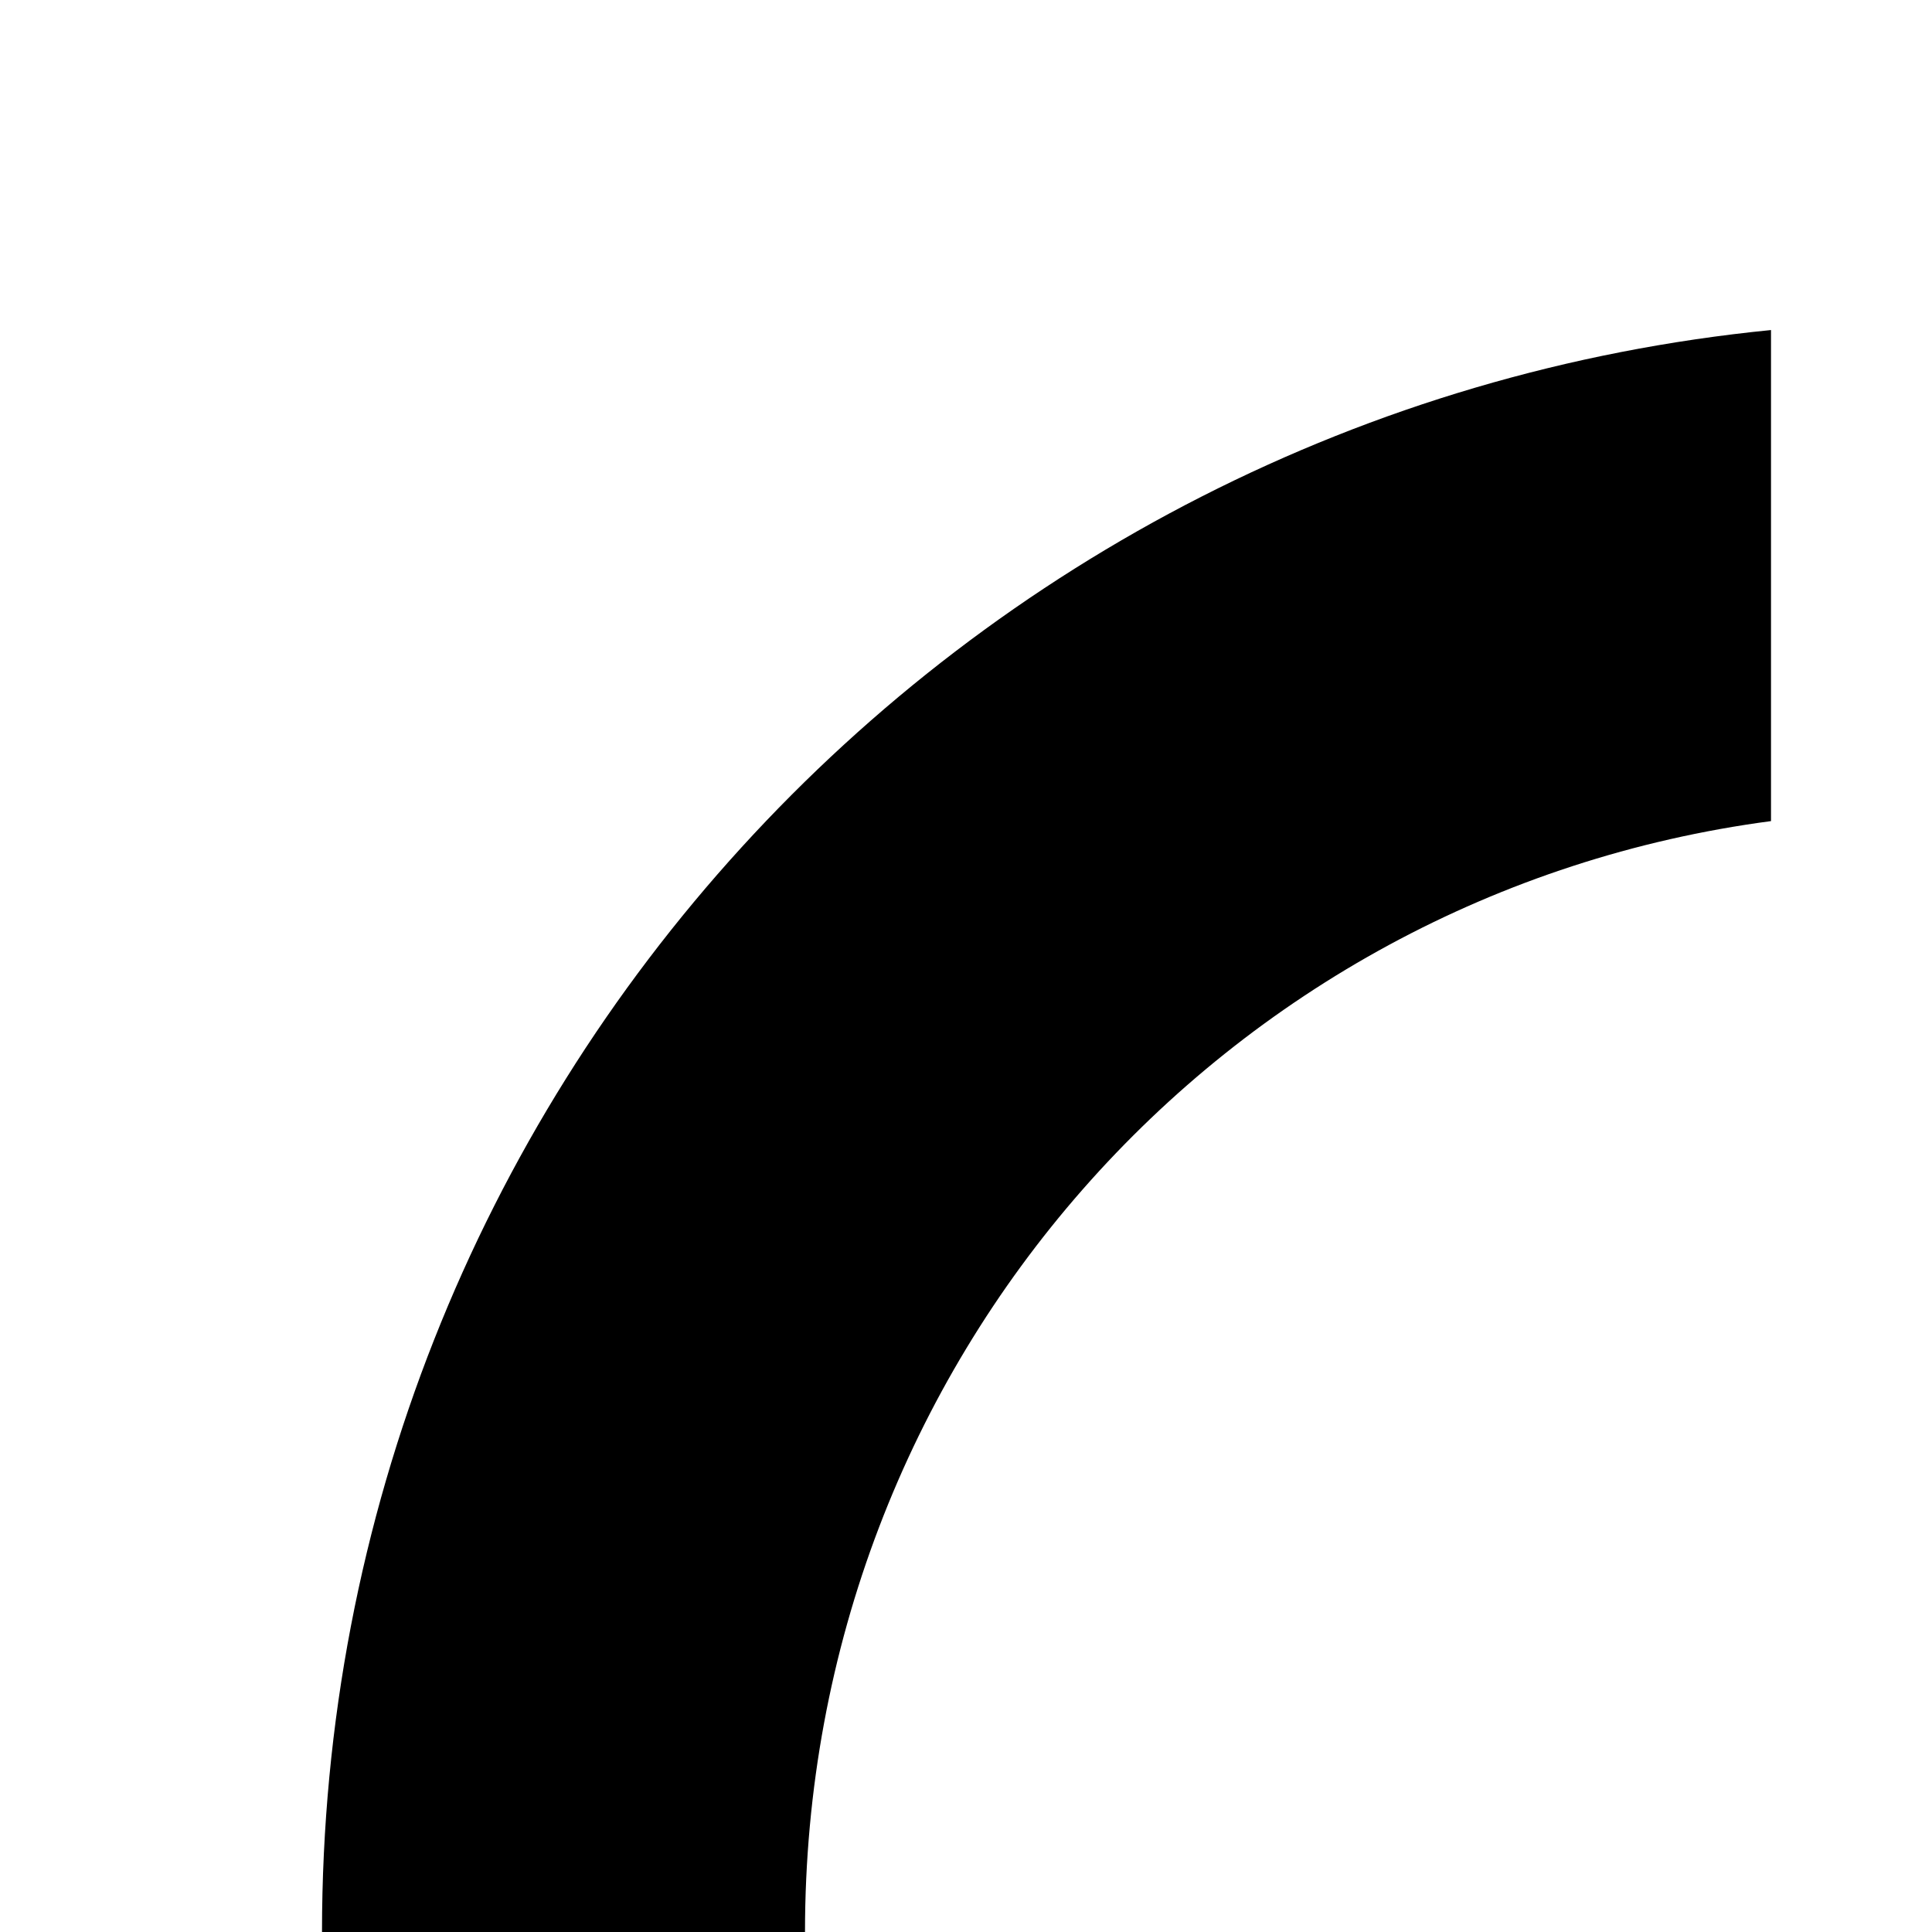 <svg xmlns="http://www.w3.org/2000/svg" width="24" height="24" viewBox="0 0 24 24" fill="#000000">
 <path d= "M26,4.1l0,6.1c6.8,1 12,6.8 12,13.8c0,1.8 -0.4,3.5 -1,5.1l5.2,3.1c1.1,-2.5 1.8,-5.2 1.8,-8.1C44,13.6 36.1,5.1 26,4.1zM24,38c-7.7,0 -14,-6.3 -14,-14c0,-7.1 5.2,-12.9 12,-13.8L22,4.1C11.9,5.1 4,13.6 4,24c0,11 8.9,20 20,20c6.6,0 12.5,-3.2 16.1,-8.2l-5.2,-3.1C32.3,36 28.4,38 24,38z" />
</svg>